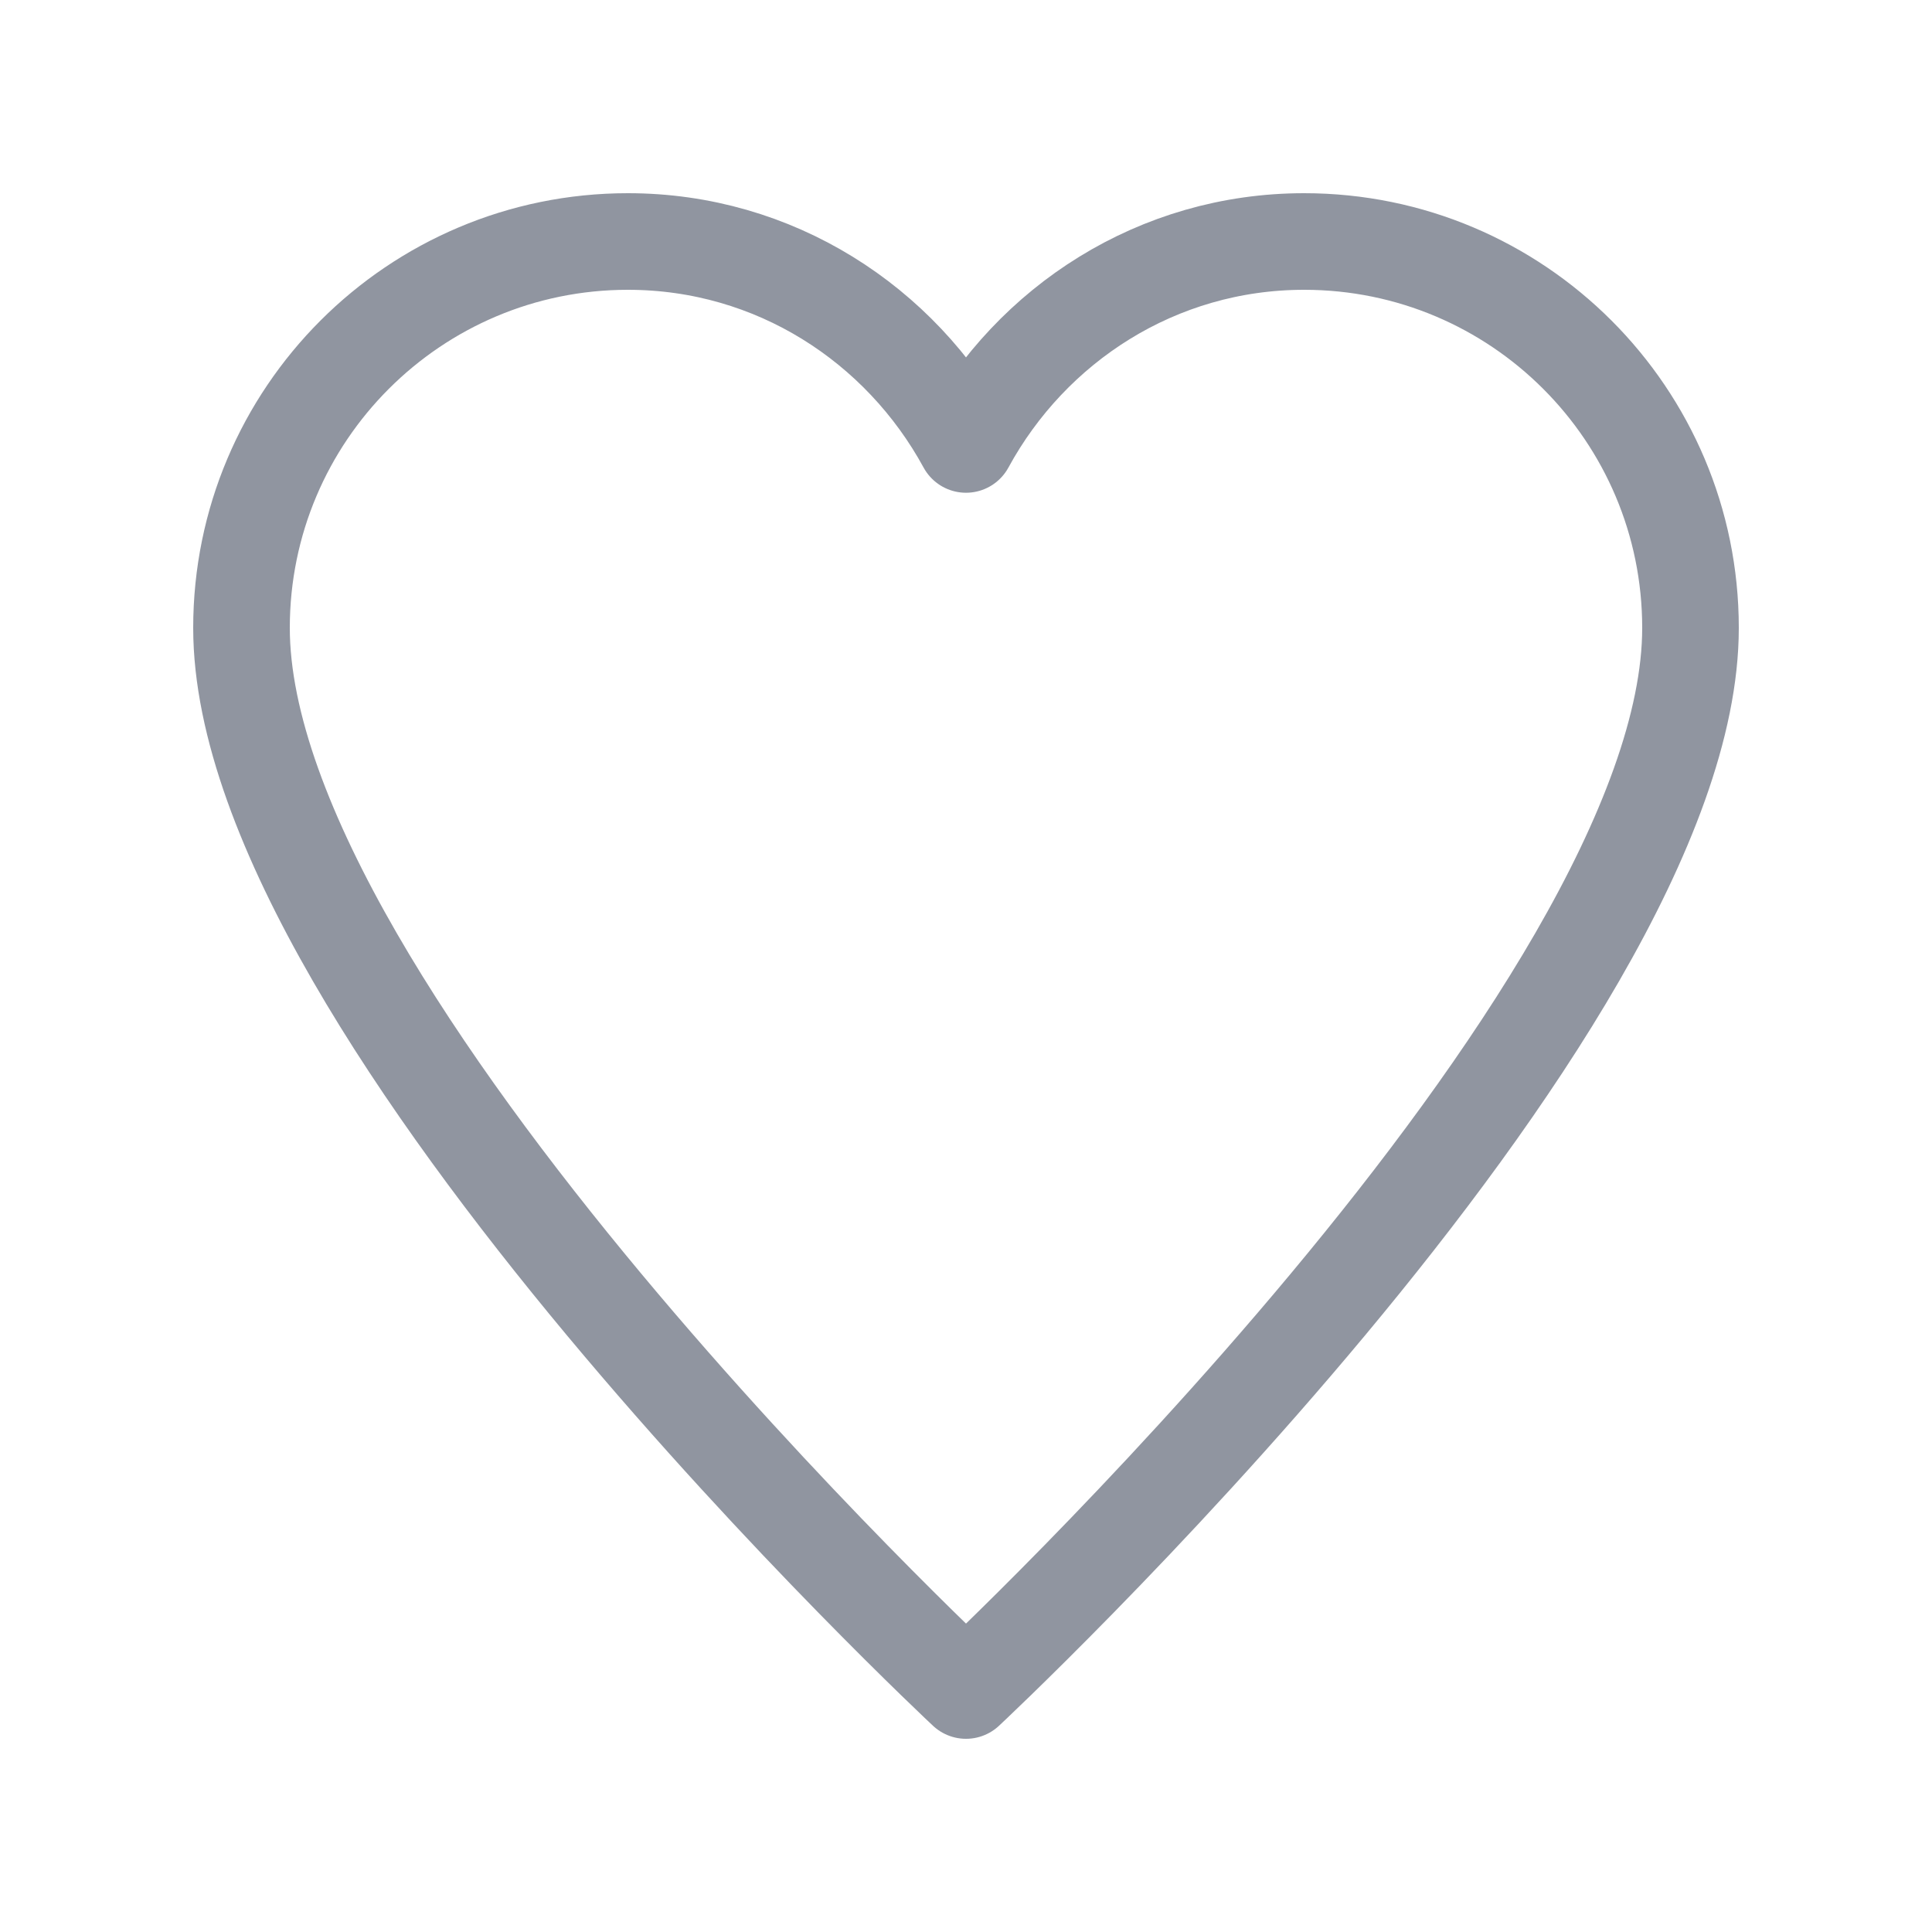 <svg width="22" height="22" viewBox="0 0 22 22" fill="none" xmlns="http://www.w3.org/2000/svg">
<path d="M14.85 2.75C13.18 2.75 11.746 3.691 11 5.061C10.254 3.691 8.82 2.75 7.15 2.75C4.72 2.75 2.75 4.72 2.75 7.15C2.75 11.55 11 19.25 11 19.25C11 19.25 19.25 11.55 19.25 7.15C19.25 4.72 17.28 2.75 14.85 2.75Z" stroke="#9095A0" stroke-width="1.1" stroke-miterlimit="10" stroke-linecap="round" stroke-linejoin="round"/>
</svg>

